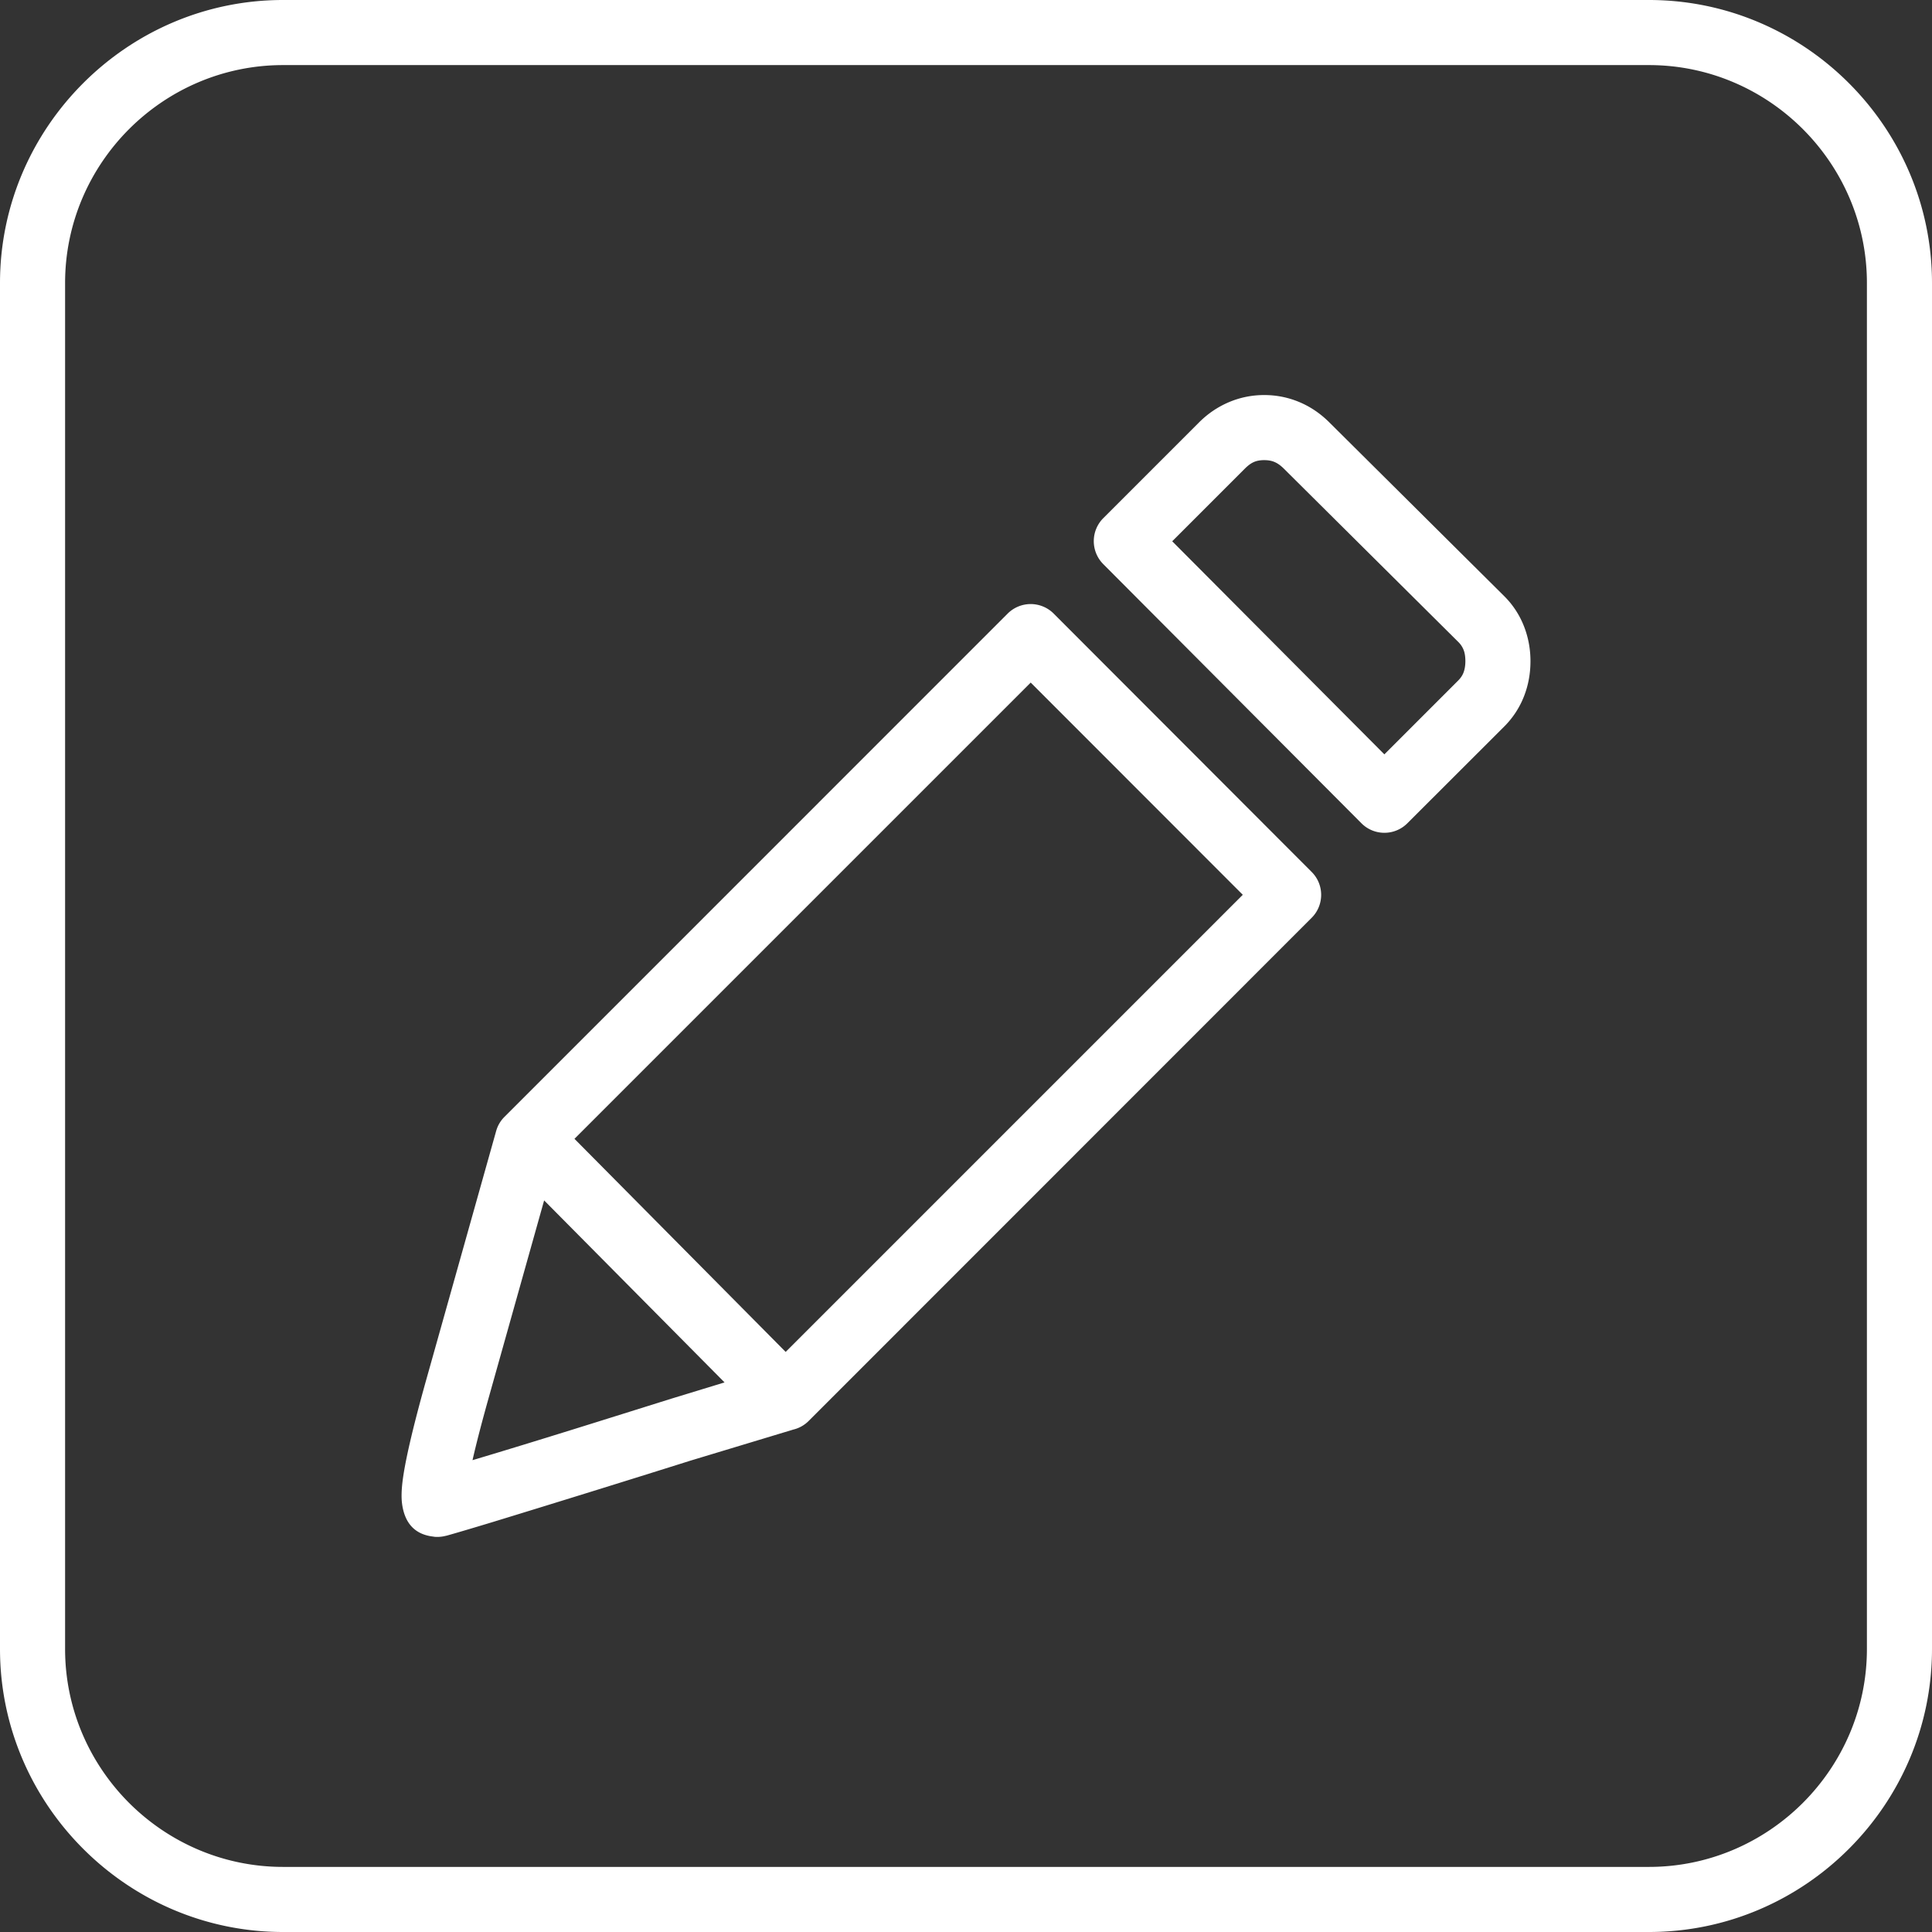 <svg xmlns="http://www.w3.org/2000/svg" shape-rendering="geometricPrecision" text-rendering="geometricPrecision" image-rendering="optimizeQuality" fill-rule="evenodd" clip-rule="evenodd" viewBox="0 0 512 512"><rect x="0" y="0" width="512" height="512" fill="#333333" stroke="none"/><path fill-rule="nonzero" fill="white" d="M75.01 0h361.98c20.64 0 39.4 8.44 52.98 22.03C503.56 35.61 512 54.37 512 75.01v361.98c0 20.64-8.44 39.4-22.03 52.98-13.58 13.59-32.34 22.03-52.98 22.03H75.01c-20.62 0-39.36-8.44-52.95-22.03l-.03-.03C8.44 476.35 0 457.61 0 436.99V75.01c0-20.62 8.44-39.36 22.03-52.95l.03-.03C35.65 8.44 54.39 0 75.01 0zm77.23 301.8 55.97 56.47 121.14-121.14-56.2-56.24L152.24 301.8zm39.77 64.55-47.81-48.23-14.71 52.36c-1.87 6.67-3.29 12.16-4.27 16.48 17.65-5.27 35.16-10.81 52.73-16.31l13.91-4.25.15-.05zm148.17-242.21c-.81-.8-1.63-1.38-2.45-1.72-.75-.32-1.65-.48-2.71-.48-1.04 0-1.94.16-2.68.48-.77.32-1.57.91-2.39 1.72l-19.3 19.3 56.22 56.47 19.57-19.57c.64-.64 1.11-1.34 1.39-2.06.34-.87.51-1.91.51-3.07s-.15-2.18-.48-3c-.29-.74-.75-1.45-1.38-2.07l-46.3-46zm4.22-17.56c2.91 1.23 5.54 3.02 7.9 5.37l46.3 46c2.33 2.31 4.07 4.99 5.23 7.92 1.19 3 1.76 6.15 1.76 9.34 0 3.24-.56 6.38-1.72 9.33a23.212 23.212 0 0 1-5.23 7.99l-25.7 25.67c-3.37 3.35-8.82 3.33-12.16-.04l-68.39-68.65a8.625 8.625 0 0 1 0-12.2l25.36-25.36c2.32-2.32 4.96-4.11 7.92-5.37 2.96-1.25 6.08-1.89 9.35-1.89 3.27 0 6.4.63 9.38 1.89zM210.24 378.85 183 387.08c-17.51 5.51-34.93 10.92-52.47 16.29-6.08 1.84-10.12 3.03-12.07 3.57l-.89.2c-.82.15-1.58.19-2.31.14l-1.23-.18c-4.29-.77-6.77-3.6-7.46-8.46l-.06-.48c-.15-1.44-.1-3.2.13-5.23.61-5.31 2.7-14.35 6.27-27.1l18.57-66.07a8.457 8.457 0 0 1 2.2-3.77l133.36-133.38a8.625 8.625 0 0 1 12.2 0l68.38 68.48c3.35 3.36 3.33 8.79-.02 12.14L214.3 376.57a8.571 8.571 0 0 1-4.06 2.28zm226.75-361.6H75.01c-15.89 0-30.33 6.5-40.8 16.96-10.46 10.47-16.96 24.91-16.96 40.8v361.98c0 15.89 6.5 30.33 16.96 40.8 10.47 10.46 24.91 16.96 40.8 16.96h361.98c15.88 0 30.32-6.5 40.79-16.97 10.47-10.47 16.97-24.91 16.97-40.79V75.01c0-15.88-6.5-30.32-16.97-40.79-10.47-10.47-24.91-16.97-40.79-16.97z"/></svg>